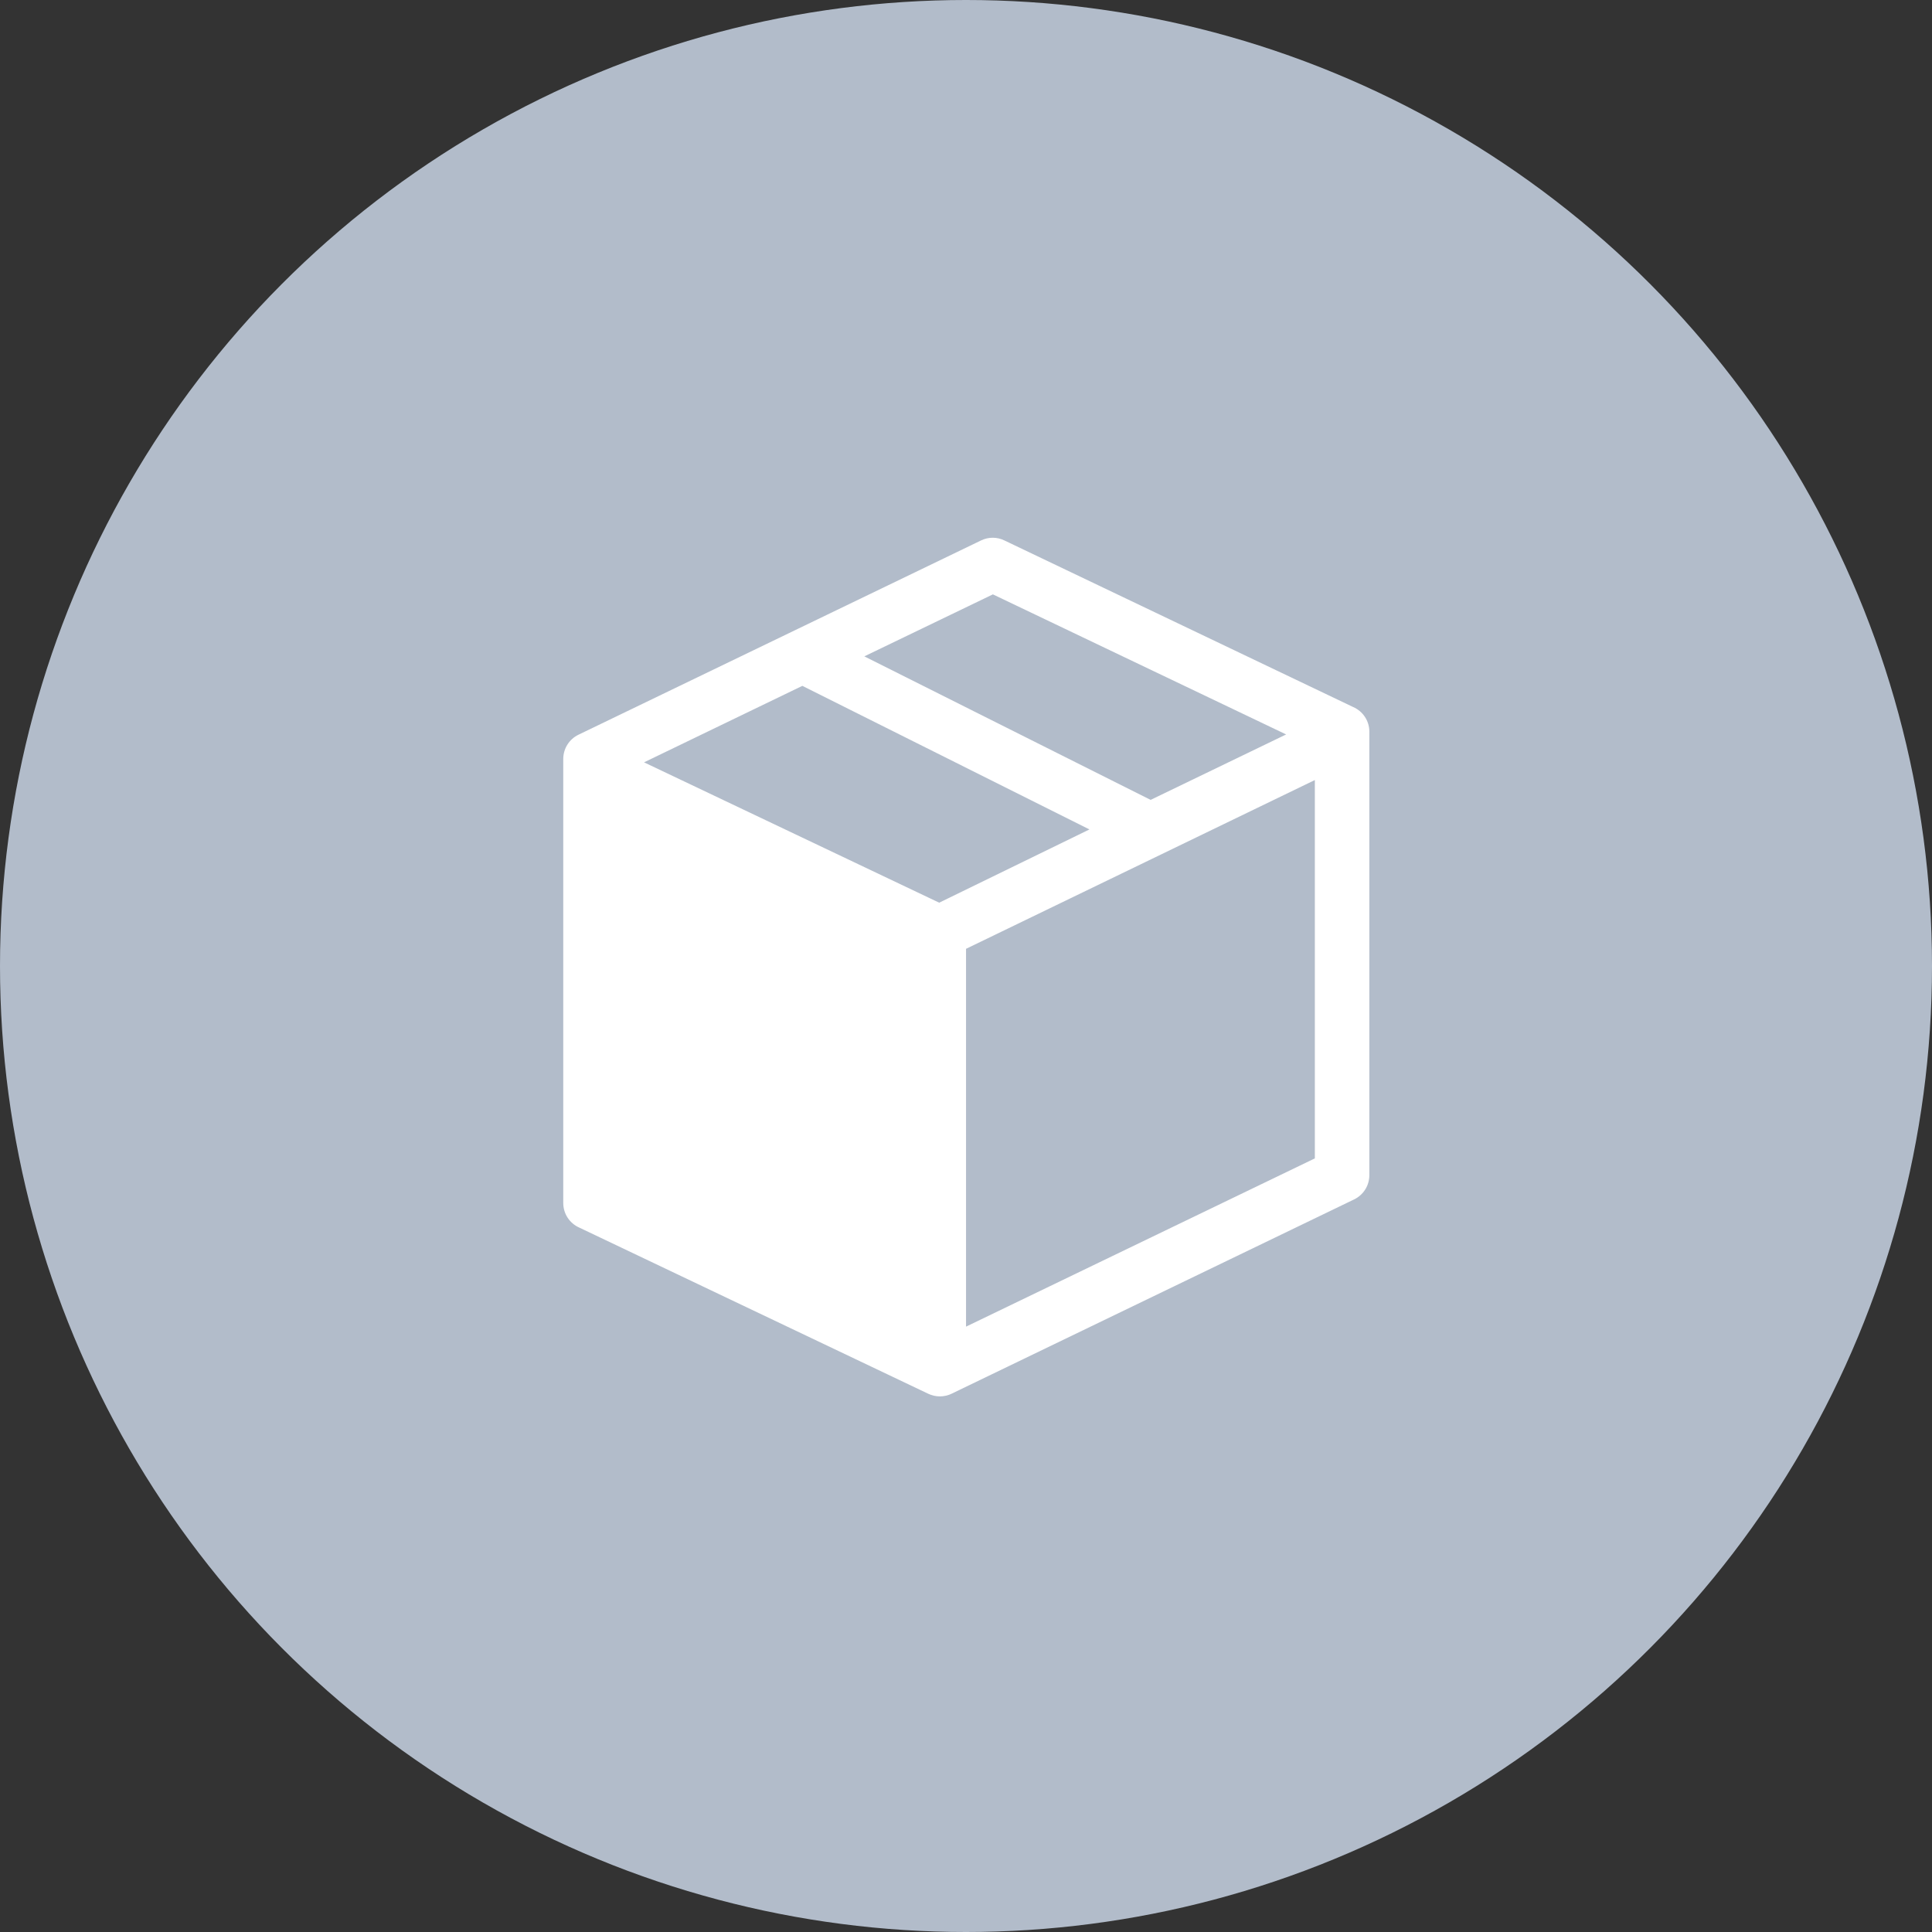 <svg width="48" height="48" viewBox="0 0 48 48" fill="none" xmlns="http://www.w3.org/2000/svg">
<rect x="0" y="0" width="48" height="48" fill="#333333" stroke="none"/>
<circle cx="24" cy="24" r="24" fill="#B2BCCA"/>
<path d="M33.621 17.567L24.954 13.427C24.864 13.383 24.765 13.36 24.664 13.36C24.564 13.36 24.465 13.383 24.374 13.427L14.374 18.253C14.261 18.307 14.165 18.392 14.098 18.498C14.03 18.605 13.995 18.728 13.994 18.853V29.887C13.994 30.017 14.031 30.144 14.102 30.253C14.174 30.362 14.275 30.448 14.394 30.5L23.061 34.627C23.151 34.67 23.25 34.693 23.351 34.693C23.451 34.693 23.55 34.67 23.641 34.627L33.641 29.8C33.754 29.746 33.85 29.661 33.917 29.555C33.985 29.449 34.02 29.326 34.021 29.2V18.167C34.019 18.039 33.98 17.914 33.909 17.808C33.838 17.701 33.738 17.618 33.621 17.567ZM24.668 14.767L31.954 18.247L28.587 19.873L21.474 16.307L24.668 14.767ZM23.334 22.427L16.001 18.94L19.934 17.04L27.067 20.607L23.334 22.427ZM24.001 32.96V23.573L32.667 19.38V28.78L24.001 32.96Z" fill="white"/>
</svg>

